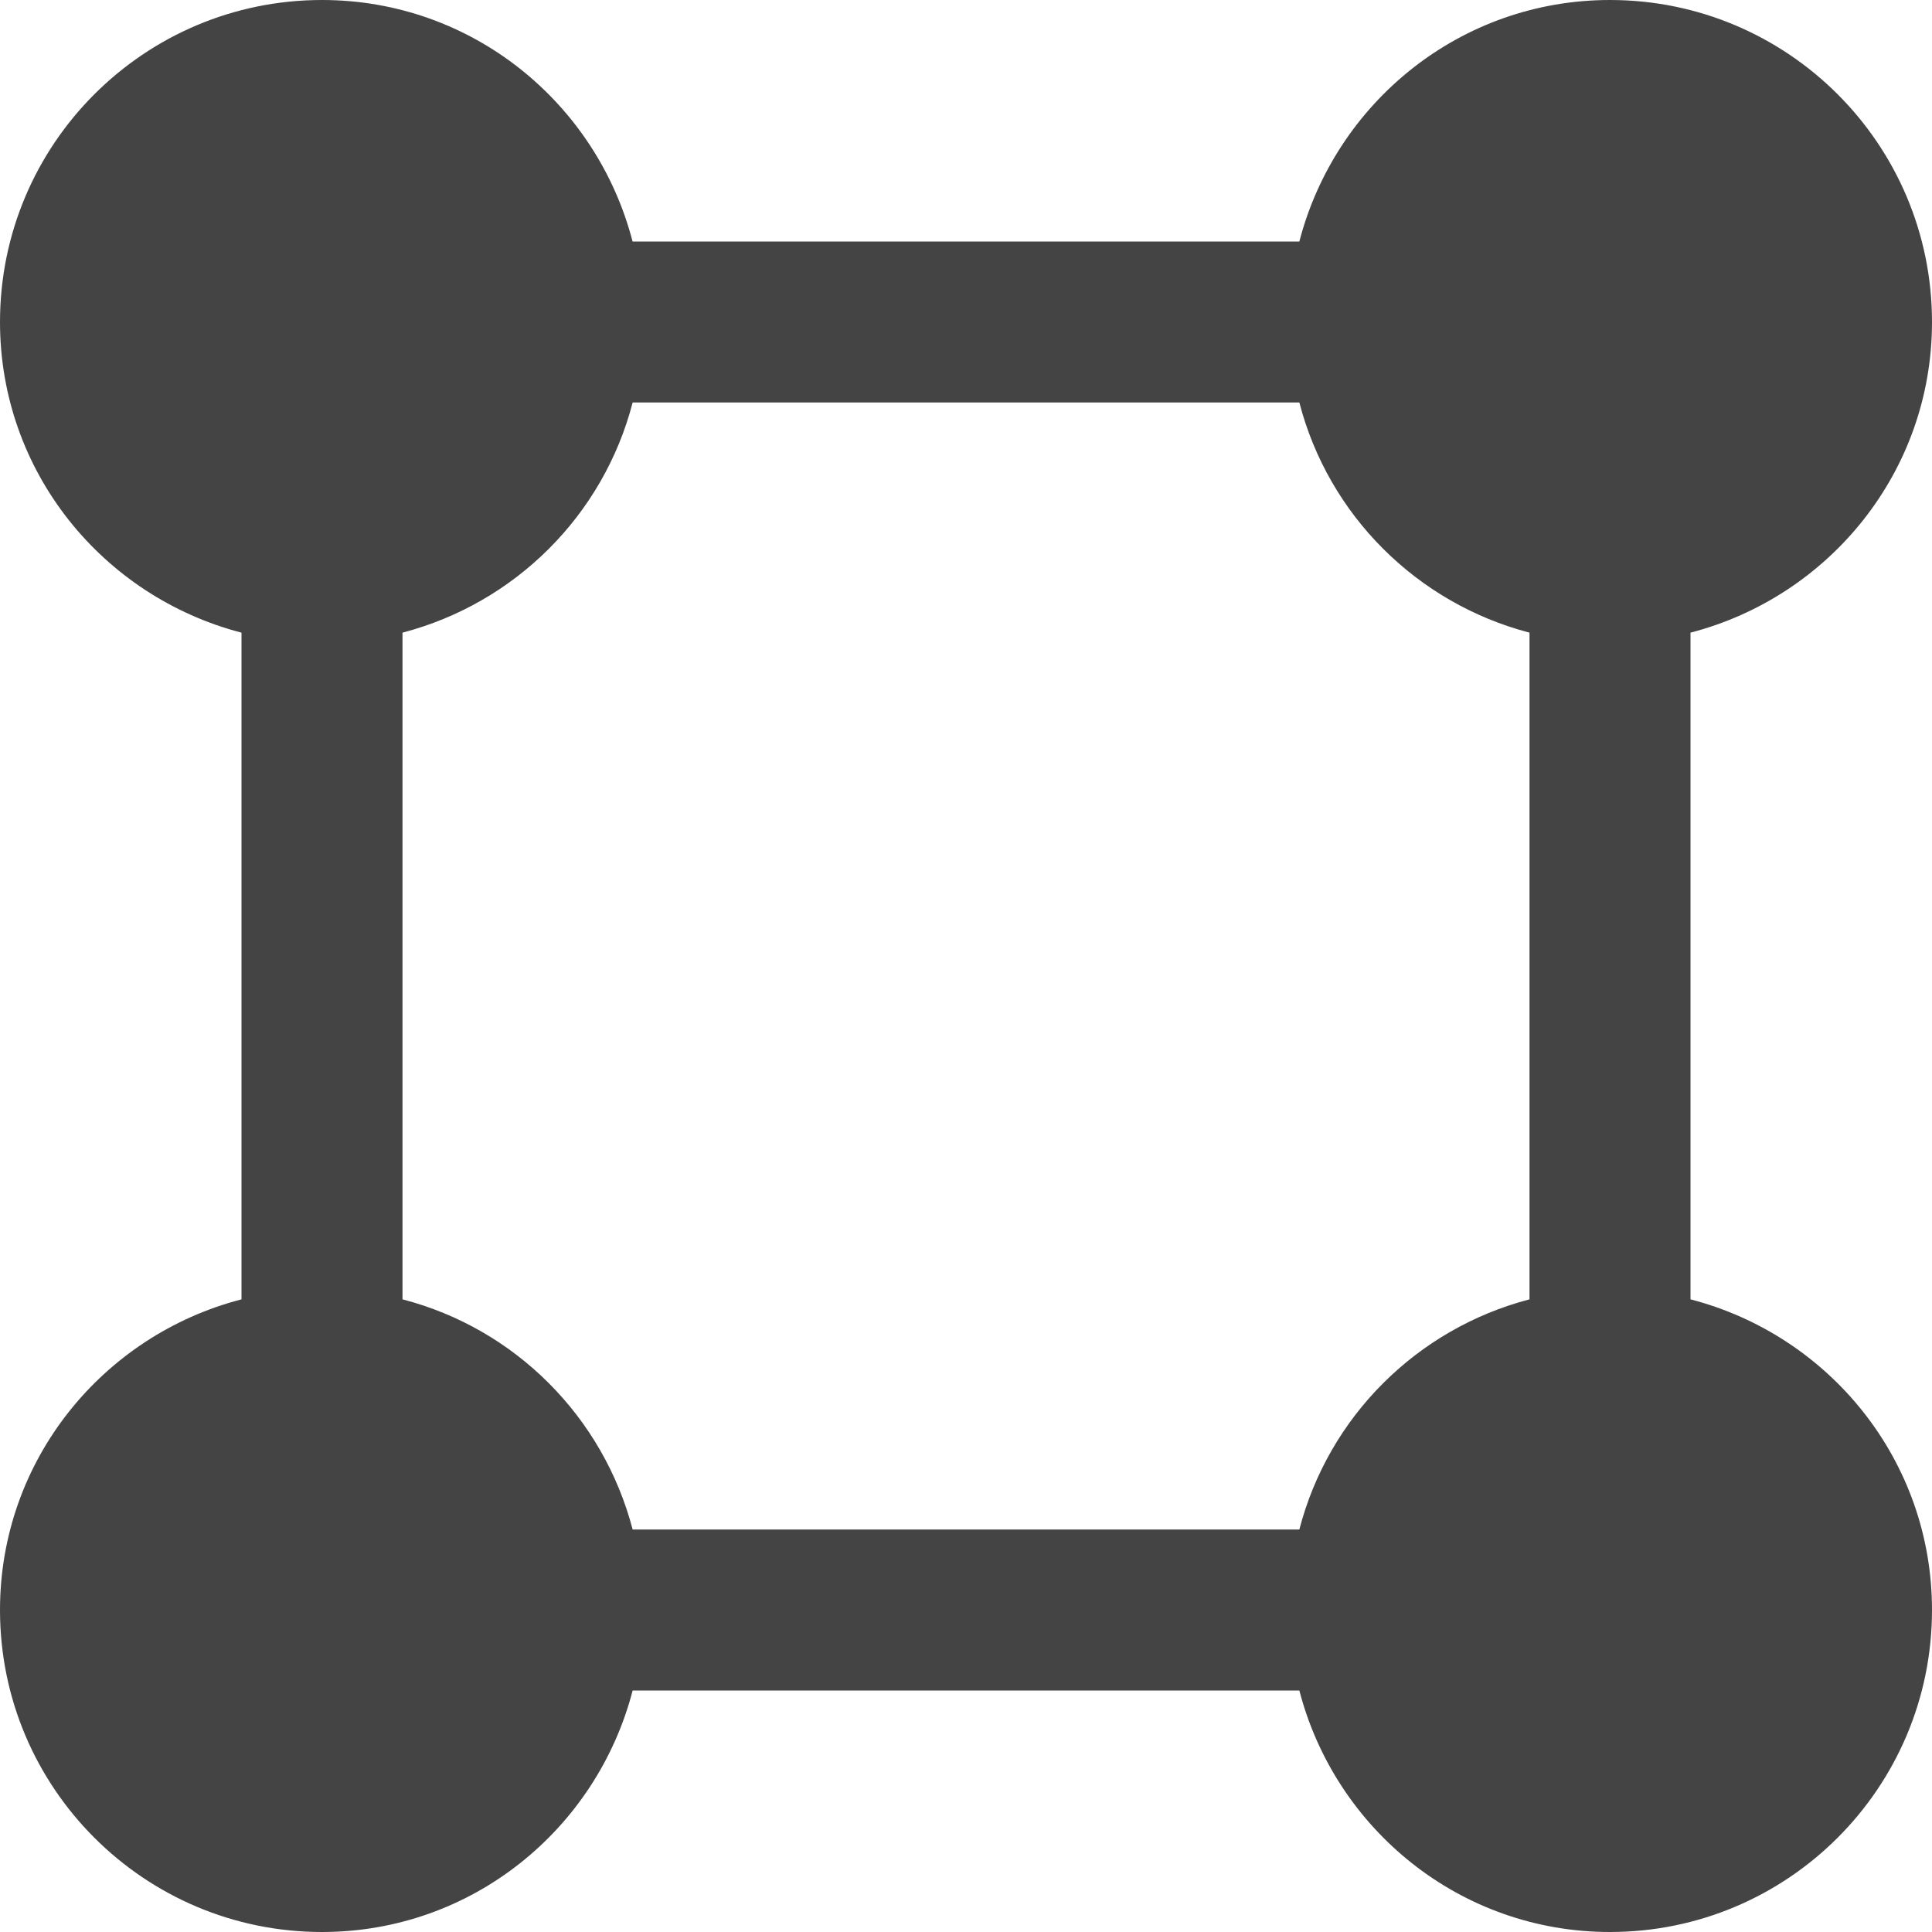 <svg xmlns="http://www.w3.org/2000/svg" xmlns:xlink="http://www.w3.org/1999/xlink" preserveAspectRatio="xMidYMid" width="24" height="24" viewBox="0 0 24 24">
  <defs>
    <style>
      .cls-1 {
        fill: #444;
        fill-rule: evenodd;
      }
    </style>
  </defs>
  <path d="M21.000,7.859 L21.000,16.141 C22.722,16.587 24.000,18.138 24.000,20.000 C24.000,22.209 22.209,24.000 20.000,24.000 C18.138,24.000 16.588,22.722 16.141,21.000 L7.859,21.000 C7.412,22.722 5.862,24.000 4.000,24.000 C1.791,24.000 -0.000,22.209 -0.000,20.000 C-0.000,18.138 1.278,16.587 3.000,16.141 L3.000,7.859 C1.278,7.412 -0.000,5.862 -0.000,4.000 C-0.000,1.791 1.791,0.000 4.000,0.000 C5.862,0.000 7.412,1.278 7.858,3.000 L16.141,3.000 C16.588,1.278 18.138,0.000 20.000,0.000 C22.209,0.000 24.000,1.791 24.000,4.000 C24.000,5.862 22.722,7.412 21.000,7.859 ZM16.141,5.000 L7.859,5.000 C7.496,6.401 6.397,7.494 5.000,7.859 L5.000,16.141 C6.401,16.504 7.494,17.603 7.859,19.000 L16.141,19.000 C16.504,17.599 17.603,16.506 19.000,16.141 L19.000,7.859 C17.603,7.494 16.504,6.401 16.141,5.000 Z" class="cls-1"/>
</svg>
